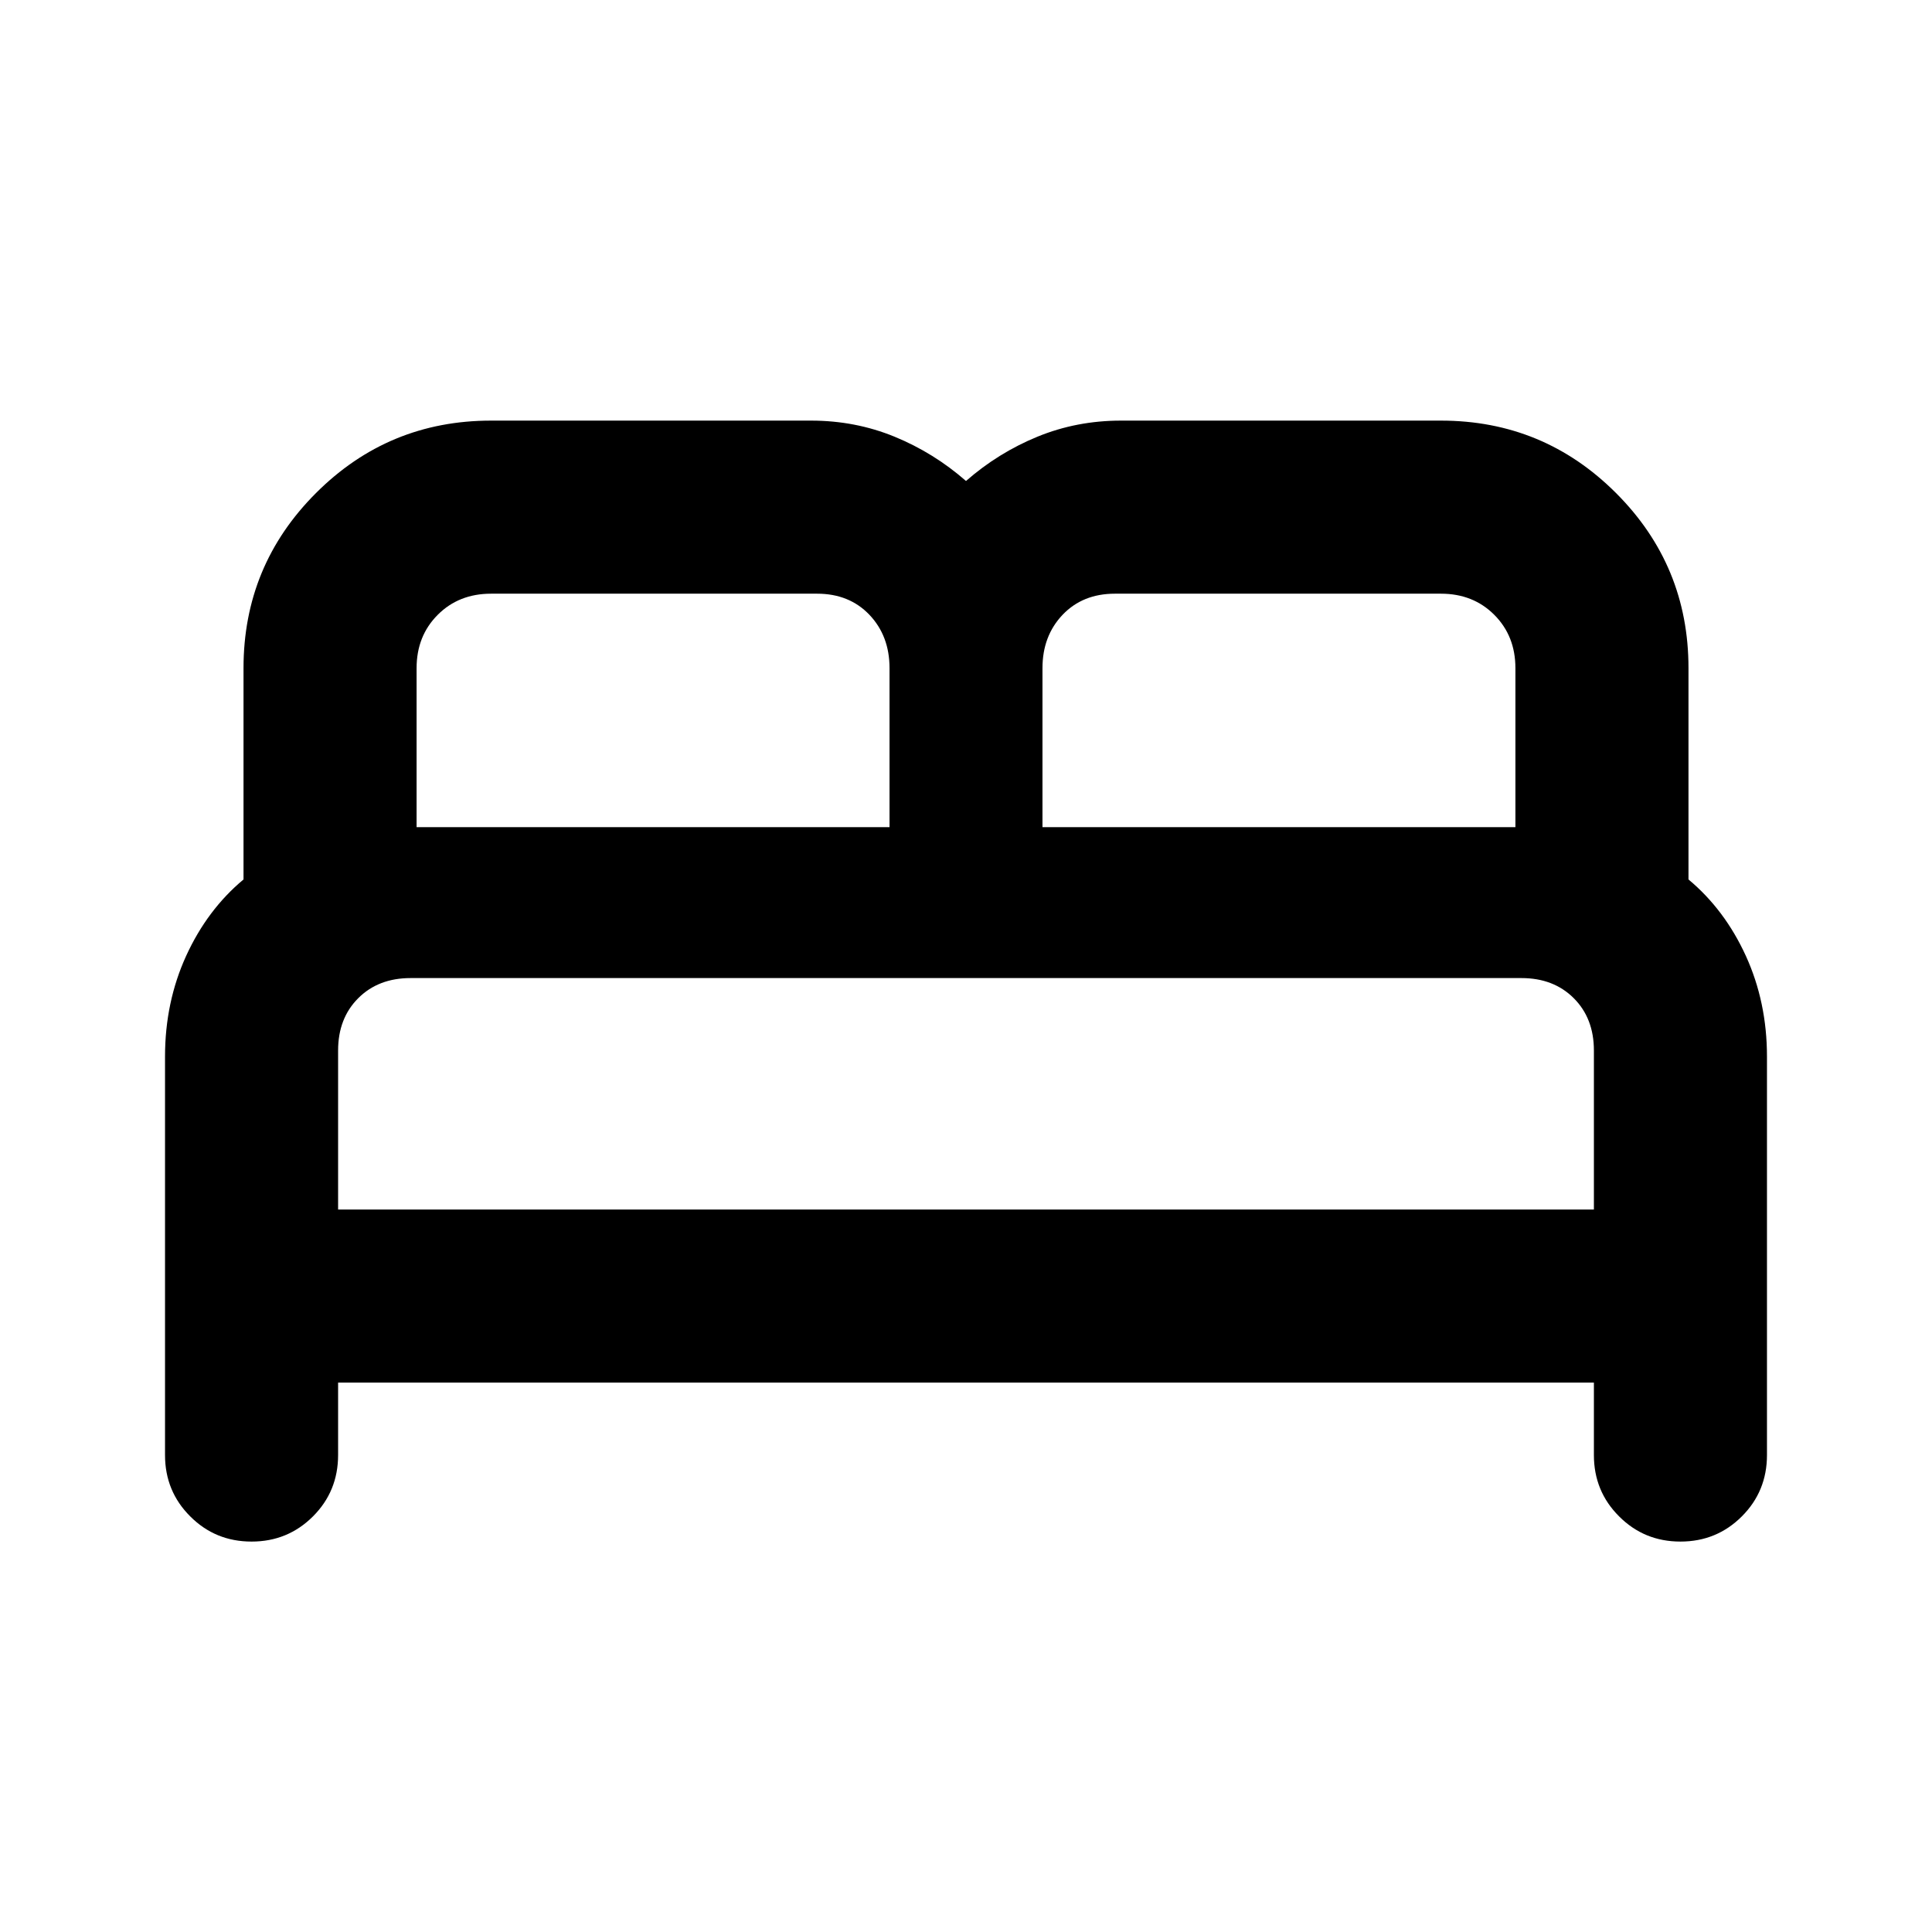 <svg xmlns="http://www.w3.org/2000/svg" height="24" width="24"><path d="M3.125 19.15q-.45 0-.762-.313-.313-.312-.313-.762v-4.95q0-.675.262-1.25.263-.575.713-.95V8.3q0-1.275.9-2.175.9-.9 2.175-.9h3.975q.55 0 1.038.2.487.2.887.55.4-.35.887-.55.488-.2 1.038-.2H17.9q1.275 0 2.175.9.9.9.9 2.175v2.625q.45.375.713.95.262.575.262 1.25v4.95q0 .45-.312.762-.313.313-.763.313t-.762-.313q-.313-.312-.313-.762v-.9H4.2v.9q0 .45-.312.762-.313.313-.763.313Zm9.825-8.875h5.875V8.3q0-.4-.263-.663-.262-.262-.662-.262h-4.05q-.4 0-.65.262-.25.263-.25.663Zm-7.775 0h5.875V8.3q0-.4-.25-.663-.25-.262-.65-.262H6.1q-.4 0-.662.262-.263.263-.263.663Zm-.975 4.75h15.6V13.05q0-.4-.25-.65t-.65-.25H5.1q-.4 0-.65.25t-.25.65Zm15.6 0H4.2 19.8Z"/></svg>